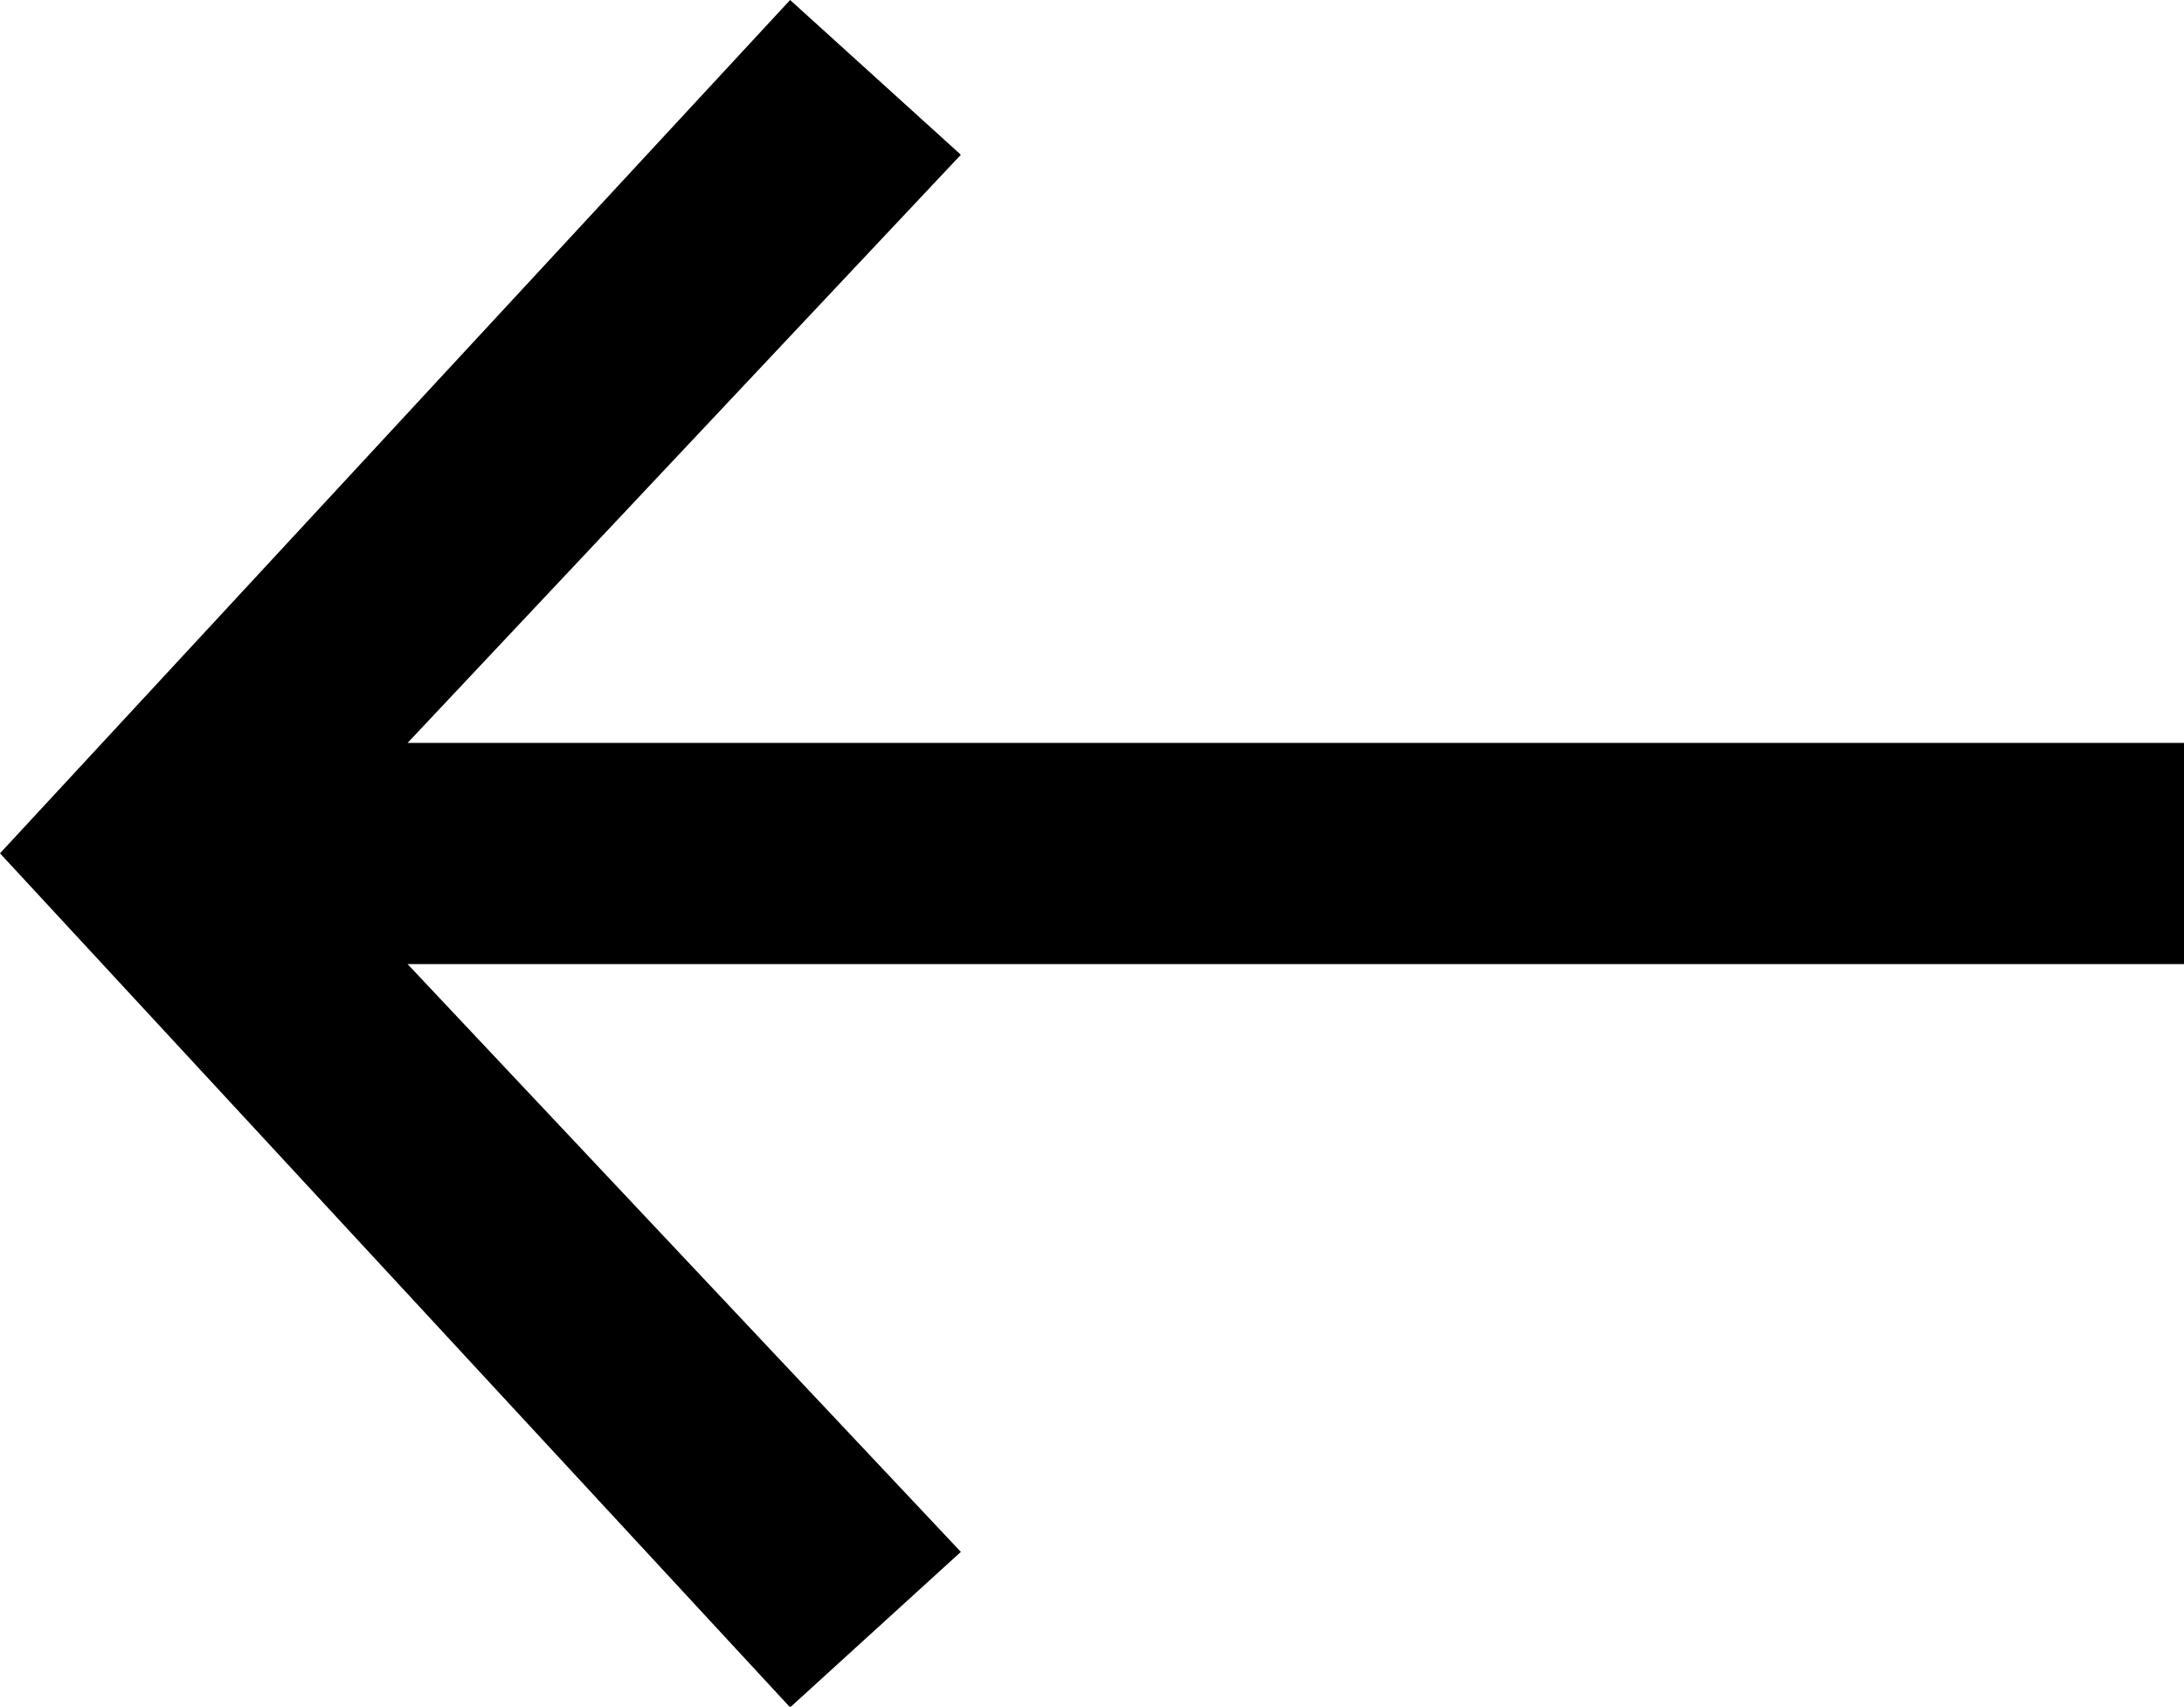 <svg xmlns="http://www.w3.org/2000/svg" viewBox="0 0 60.12 46.98"><g id="Calque_2" data-name="Calque 2"><g id="Calque_1-2" data-name="Calque 1"><path d="M26.45,4.26,11.22,20.45h48.9v6.09H11.22L26.45,42.72,21.75,47,0,23.49,21.75,0Z"/></g></g></svg>